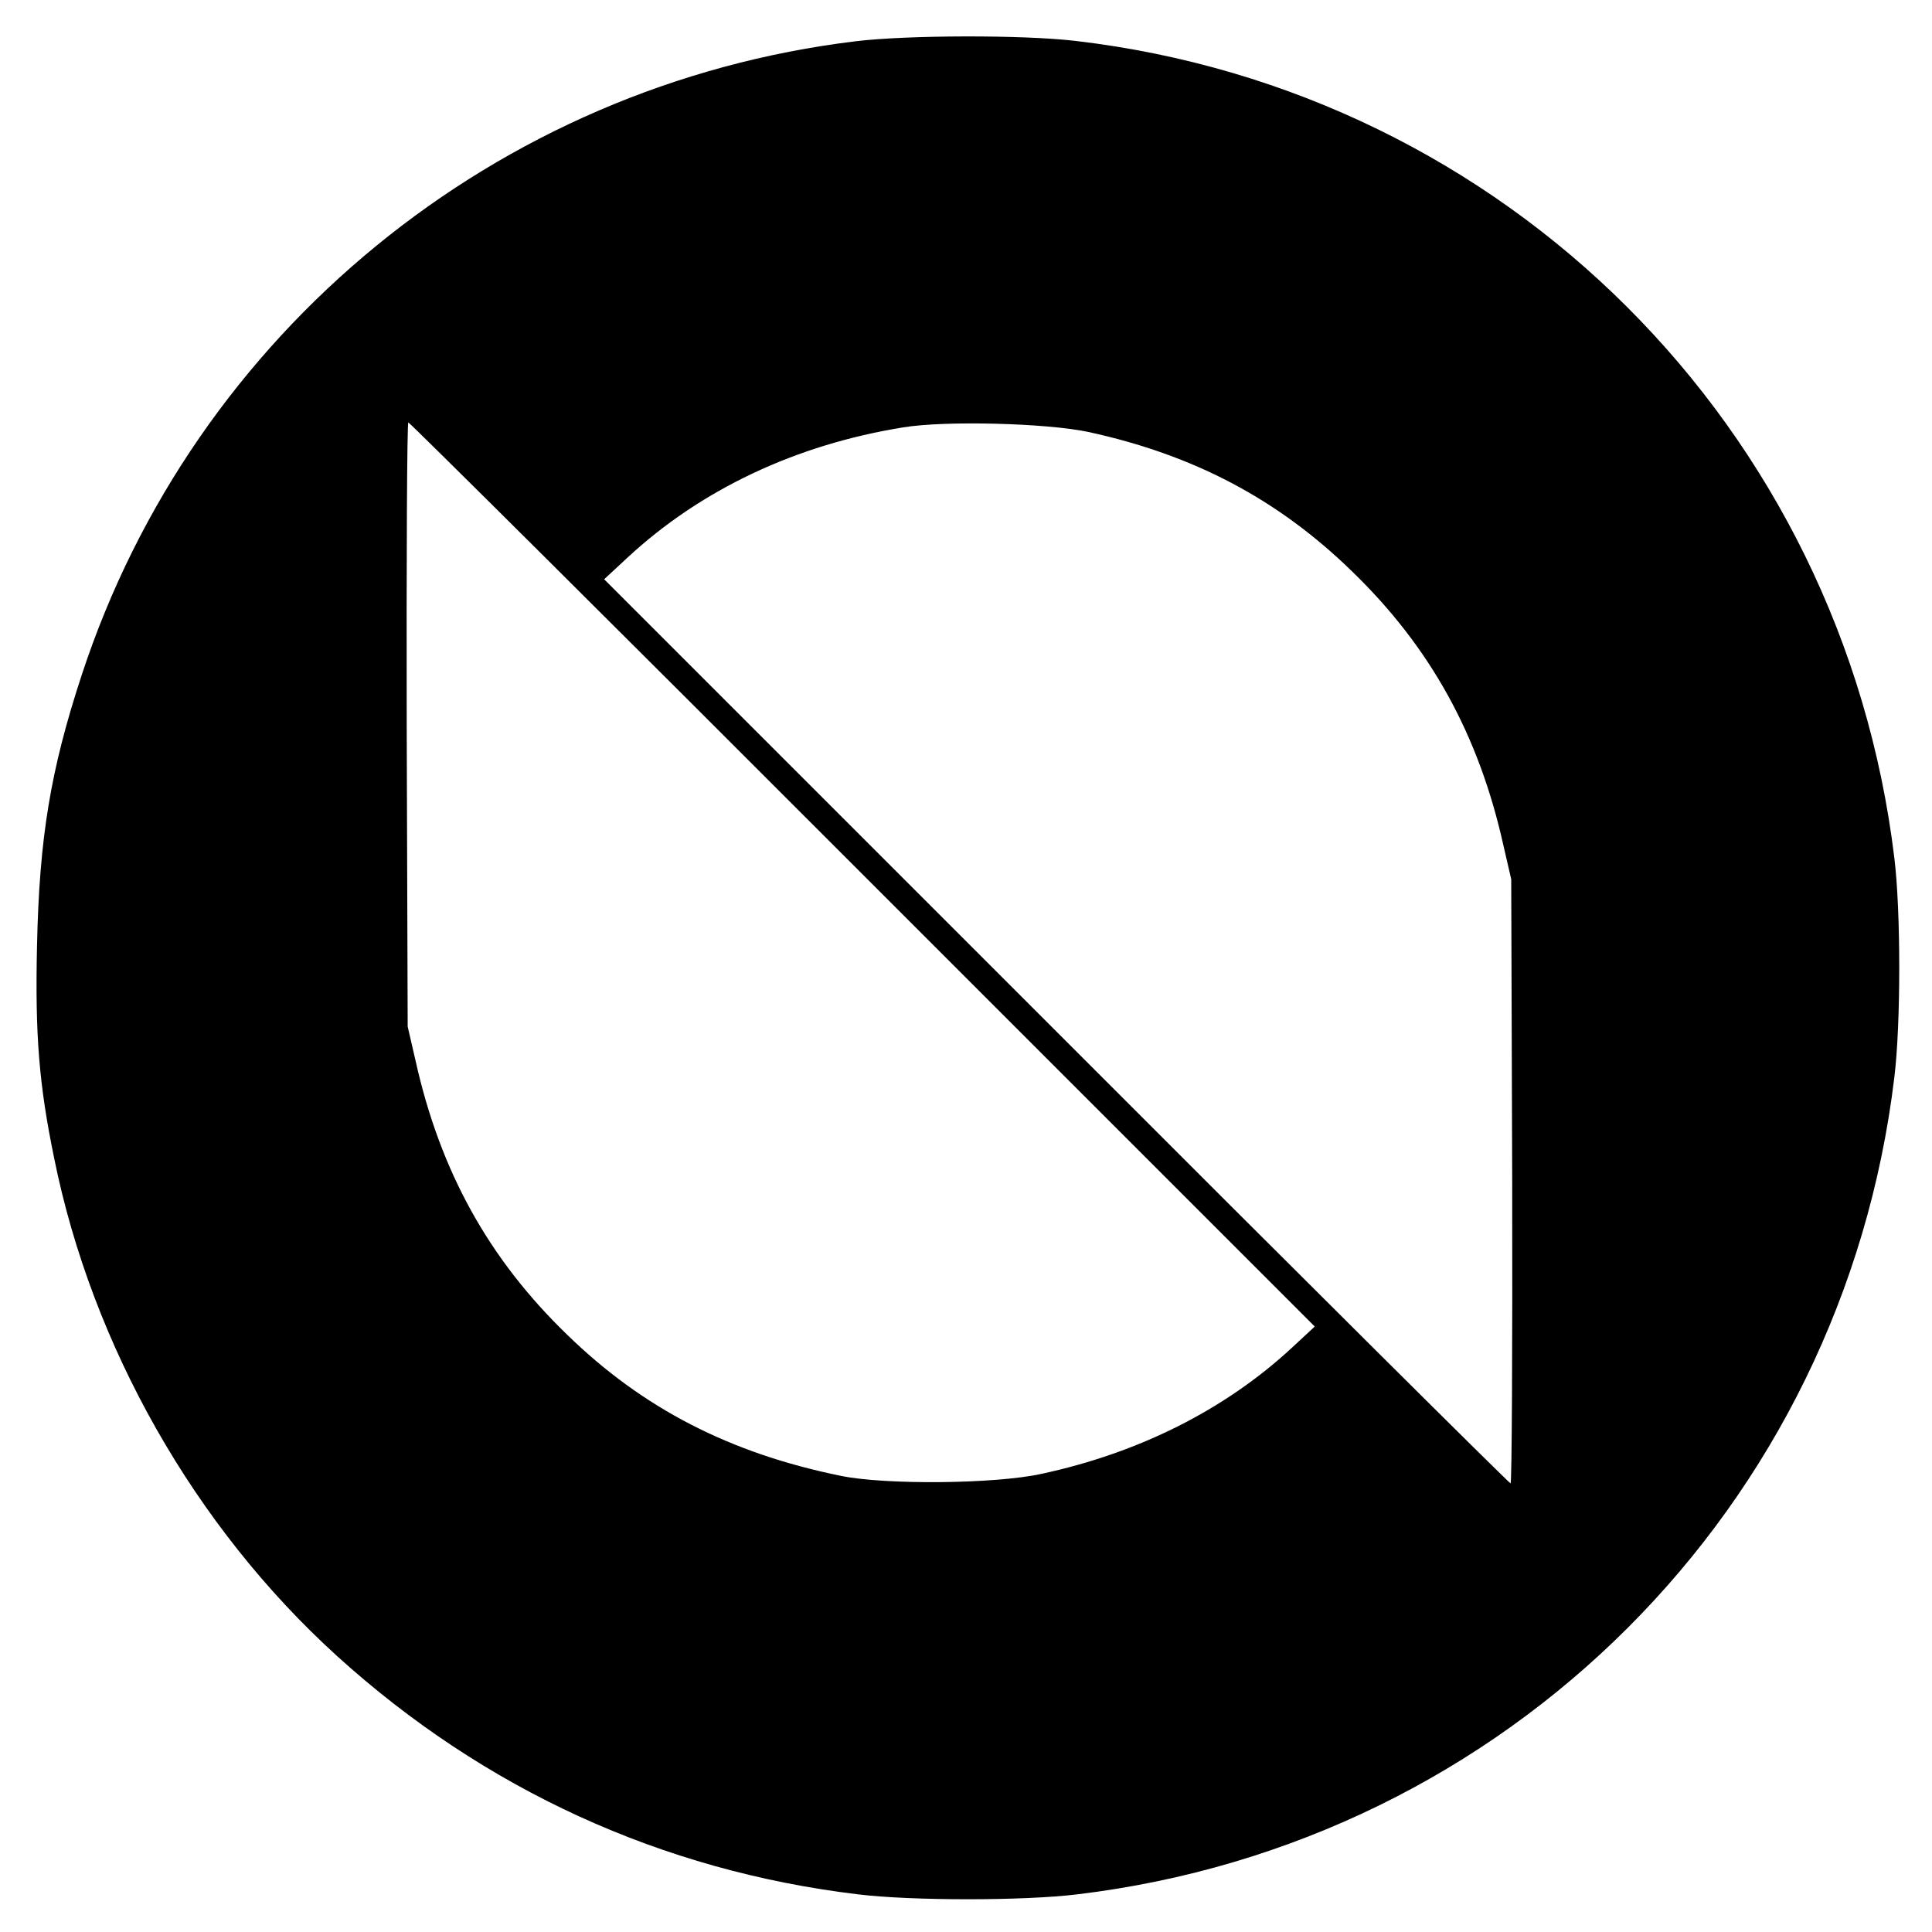 <svg width="590" height="590" xmlns="http://www.w3.org/2000/svg"><title>background</title><path fill="none" d="M-1-1h582v402H-1z"/><g><title>Layer 1</title><path d="M261.3 12.6C151.6 25.9 59.3 101.5 25 206c-9.6 29.2-13 49.8-13.7 83-.6 27 .6 42.1 5.2 64.5 11.6 57.6 43 112.8 86.4 152.2 45 40.8 99.2 65.6 159.1 72.8 16.3 2 50.7 2 67 0C460.4 562.7 562.7 460.4 578.5 329c2-16.3 2-50.7 0-67-15.9-131.6-118.6-234.1-250-249.5-16.1-1.9-51.5-1.8-67.2.1zm2.2 254.5l138 138-7 6.5c-20.4 18.9-46.7 32.1-76.5 38.5-14.1 3.1-47.6 3.4-61.2.6-33.9-6.9-60.5-20.6-83.6-43.1-24-23.2-38.8-50-46.3-83.7l-2.4-10.4-.3-92.3c-.1-50.7.1-92.2.5-92.2s62.9 62.1 138.8 138.1zm68.8-135.2c32.3 7 58 20.6 80.5 42.5 24 23.2 38.8 50 46.3 83.7l2.4 10.4.3 92.2c.1 50.8-.1 92.3-.5 92.3s-62.9-62.1-138.8-138.1l-138-138 7-6.5c22.5-20.9 51.5-34.6 84.4-39.9 12.8-2.1 43.6-1.3 56.4 1.4z"/></g></svg>